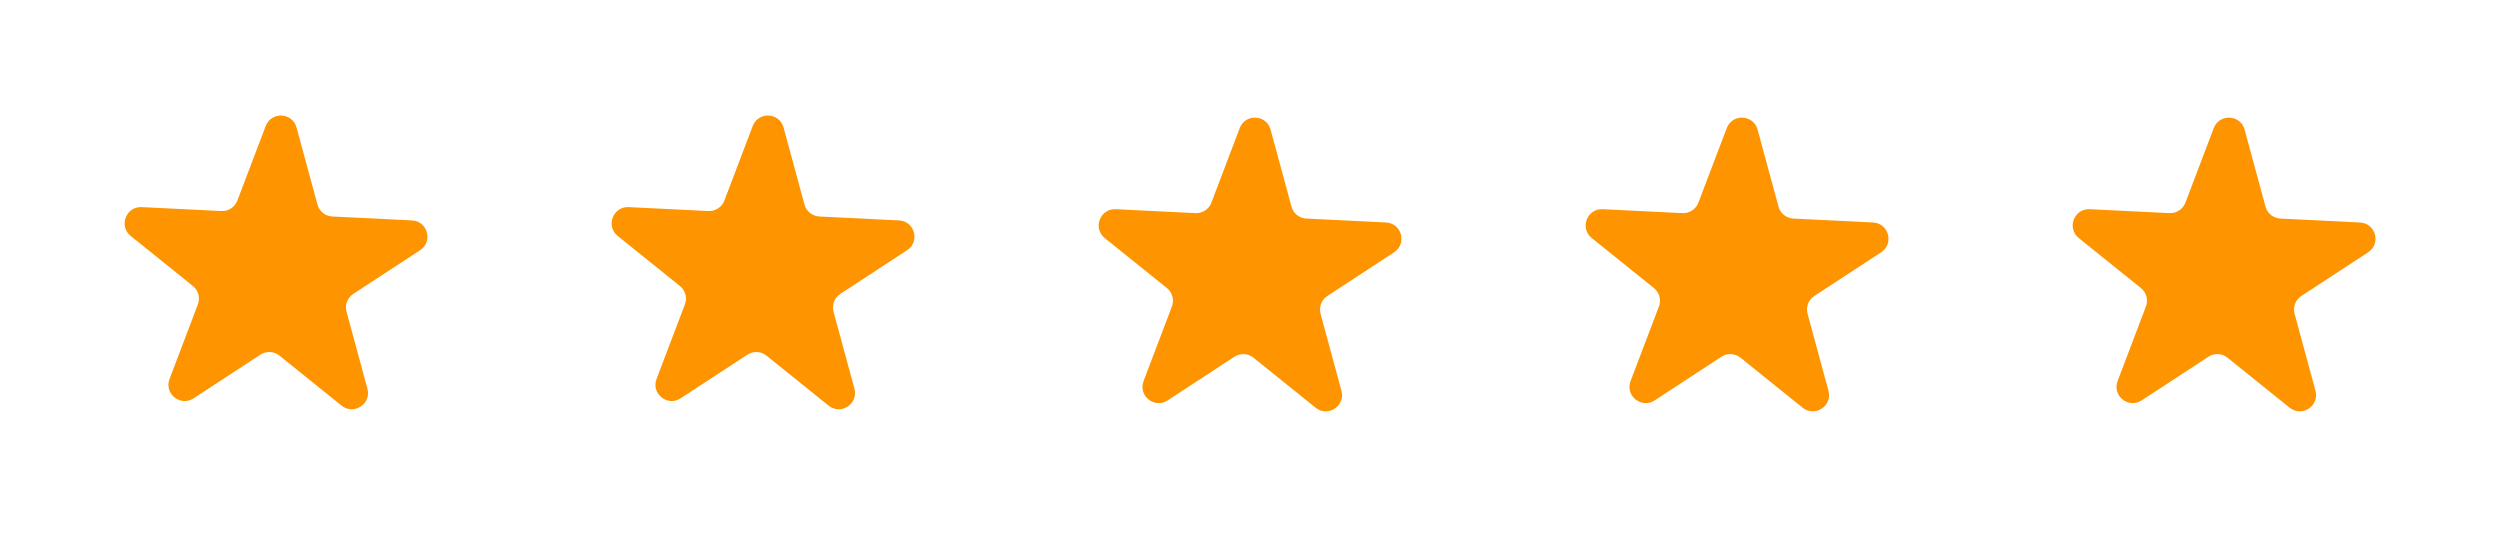 <svg width="154" height="34" viewBox="0 0 154 34" fill="none" xmlns="http://www.w3.org/2000/svg">
<path d="M130.444 23.473C130.099 24.379 131.115 25.196 131.926 24.665L136.039 21.976C136.401 21.739 136.875 21.762 137.213 22.034L141.042 25.114C141.796 25.721 142.887 25.008 142.634 24.073L141.347 19.33C141.233 18.912 141.402 18.468 141.764 18.231L145.877 15.542C146.688 15.011 146.347 13.754 145.379 13.706L140.471 13.464C140.038 13.443 139.668 13.146 139.555 12.727L138.268 7.985C138.014 7.05 136.712 6.986 136.368 7.891L134.621 12.485C134.467 12.89 134.07 13.149 133.637 13.128L128.729 12.887C127.762 12.839 127.298 14.057 128.053 14.665L131.882 17.745C132.22 18.017 132.344 18.475 132.19 18.88L130.444 23.473Z" fill="#FD9400"/>
<path d="M70.444 23.473C70.099 24.379 71.115 25.196 71.926 24.665L76.038 21.976C76.401 21.739 76.875 21.762 77.213 22.034L81.042 25.114C81.796 25.721 82.887 25.008 82.634 24.073L81.347 19.33C81.233 18.912 81.402 18.468 81.764 18.231L85.877 15.542C86.688 15.011 86.347 13.754 85.379 13.706L80.471 13.464C80.038 13.443 79.668 13.146 79.555 12.727L78.268 7.985C78.014 7.05 76.712 6.986 76.368 7.891L74.621 12.485C74.467 12.89 74.07 13.149 73.638 13.128L68.729 12.887C67.762 12.839 67.298 14.057 68.053 14.665L71.882 17.745C72.22 18.017 72.344 18.475 72.19 18.88L70.444 23.473Z" fill="#FD9400"/>
<path d="M100.444 23.473C100.099 24.379 101.115 25.196 101.926 24.665L106.039 21.976C106.401 21.739 106.875 21.762 107.213 22.034L111.042 25.114C111.796 25.721 112.887 25.008 112.634 24.073L111.347 19.33C111.233 18.912 111.402 18.468 111.764 18.231L115.877 15.542C116.688 15.011 116.347 13.754 115.379 13.706L110.471 13.464C110.038 13.443 109.668 13.146 109.555 12.727L108.268 7.985C108.014 7.05 106.712 6.986 106.368 7.891L104.621 12.485C104.467 12.89 104.07 13.149 103.637 13.128L98.729 12.887C97.762 12.839 97.298 14.057 98.053 14.665L101.882 17.745C102.22 18.017 102.344 18.475 102.19 18.88L100.444 23.473Z" fill="#FD9400"/>
<path d="M10.444 23.345C10.099 24.25 11.115 25.067 11.926 24.537L16.038 21.848C16.401 21.61 16.875 21.634 17.213 21.905L21.042 24.986C21.797 25.593 22.887 24.88 22.634 23.945L21.346 19.202C21.233 18.784 21.402 18.34 21.764 18.103L25.877 15.413C26.688 14.883 26.346 13.625 25.379 13.578L20.471 13.336C20.038 13.315 19.668 13.017 19.555 12.599L18.268 7.857C18.014 6.922 16.712 6.858 16.368 7.763L14.621 12.357C14.467 12.761 14.07 13.021 13.637 13L8.729 12.758C7.762 12.711 7.298 13.929 8.053 14.537L11.882 17.617C12.22 17.888 12.344 18.346 12.19 18.751L10.444 23.345Z" fill="#FD9400"/>
<path d="M40.444 23.345C40.099 24.25 41.115 25.067 41.926 24.537L46.038 21.848C46.401 21.61 46.875 21.634 47.213 21.905L51.042 24.986C51.797 25.593 52.887 24.88 52.634 23.945L51.346 19.202C51.233 18.784 51.402 18.34 51.764 18.103L55.877 15.413C56.688 14.883 56.346 13.625 55.379 13.578L50.471 13.336C50.038 13.315 49.668 13.017 49.555 12.599L48.268 7.857C48.014 6.922 46.712 6.858 46.368 7.763L44.621 12.357C44.467 12.761 44.07 13.021 43.638 13L38.729 12.758C37.762 12.711 37.298 13.929 38.053 14.537L41.882 17.617C42.22 17.888 42.344 18.346 42.19 18.751L40.444 23.345Z" fill="#FD9400"/>
</svg>
